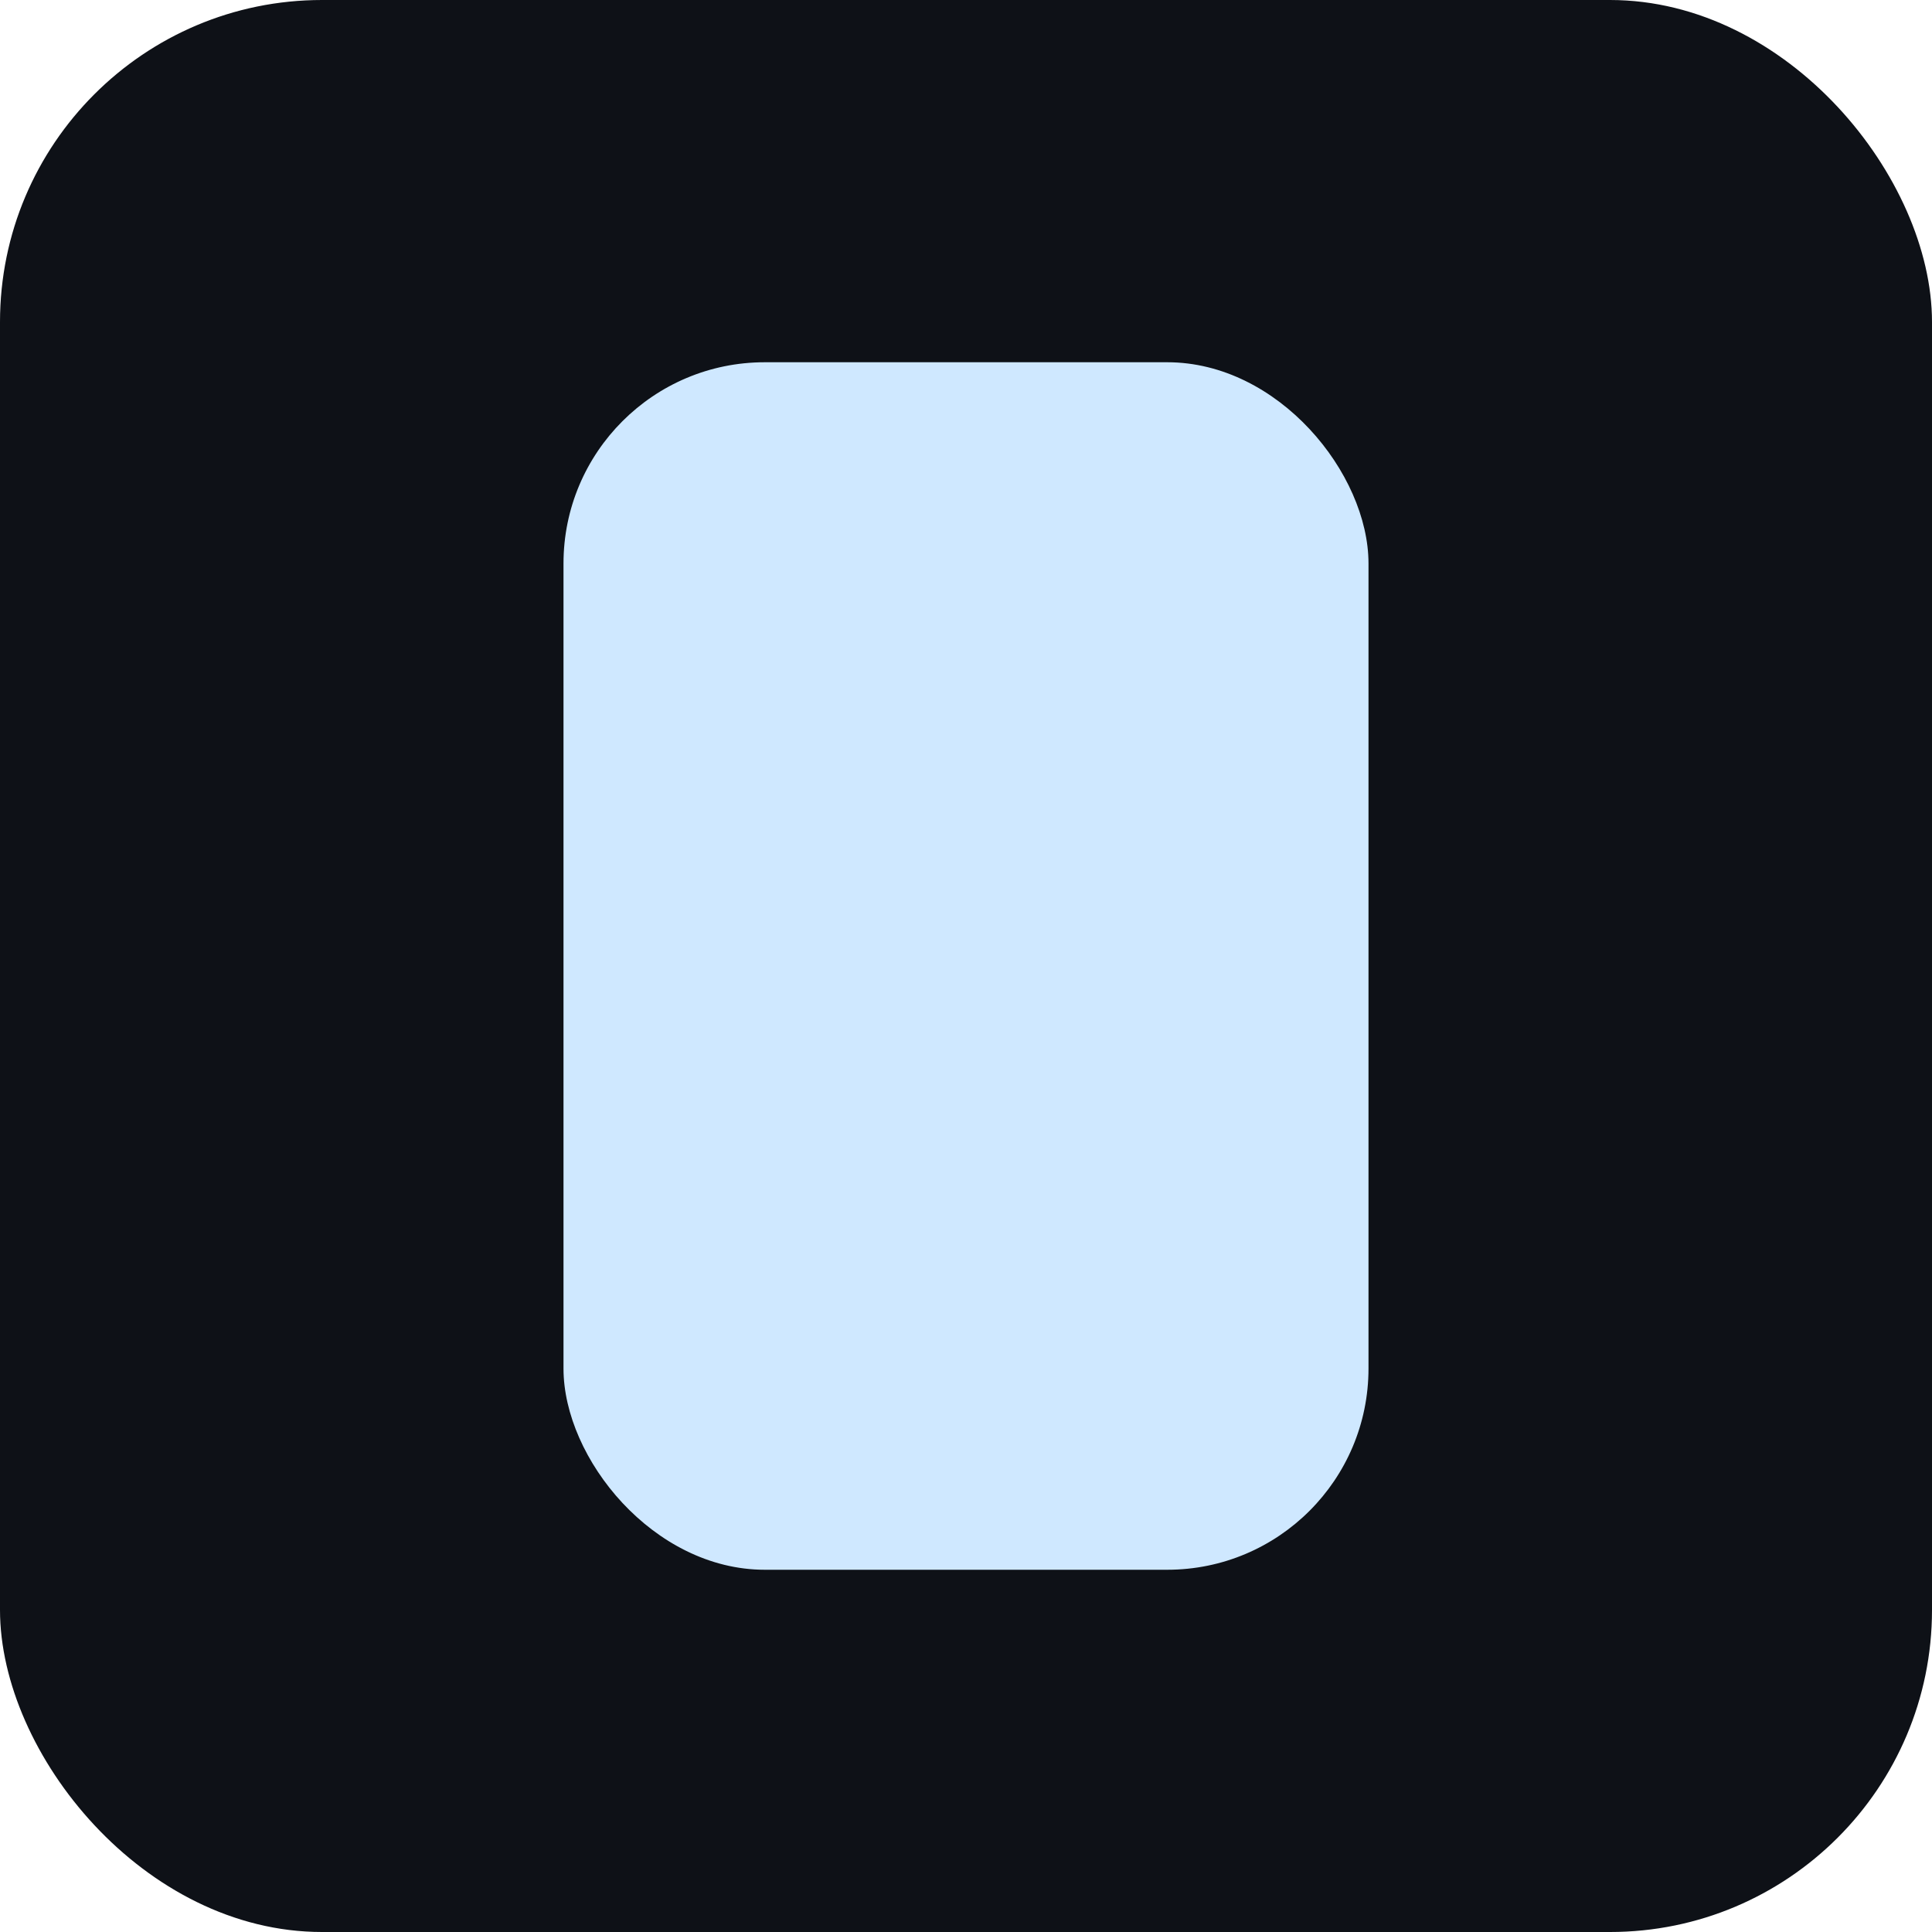 <svg xmlns="http://www.w3.org/2000/svg" viewBox="0 0 96 96" width="96" height="96" aria-label="milk"><rect width="96" height="96" rx="16" fill="#0E1117"/><rect x="28" y="18" width="40" height="60" rx="10" fill="#CFE8FF"/></svg>